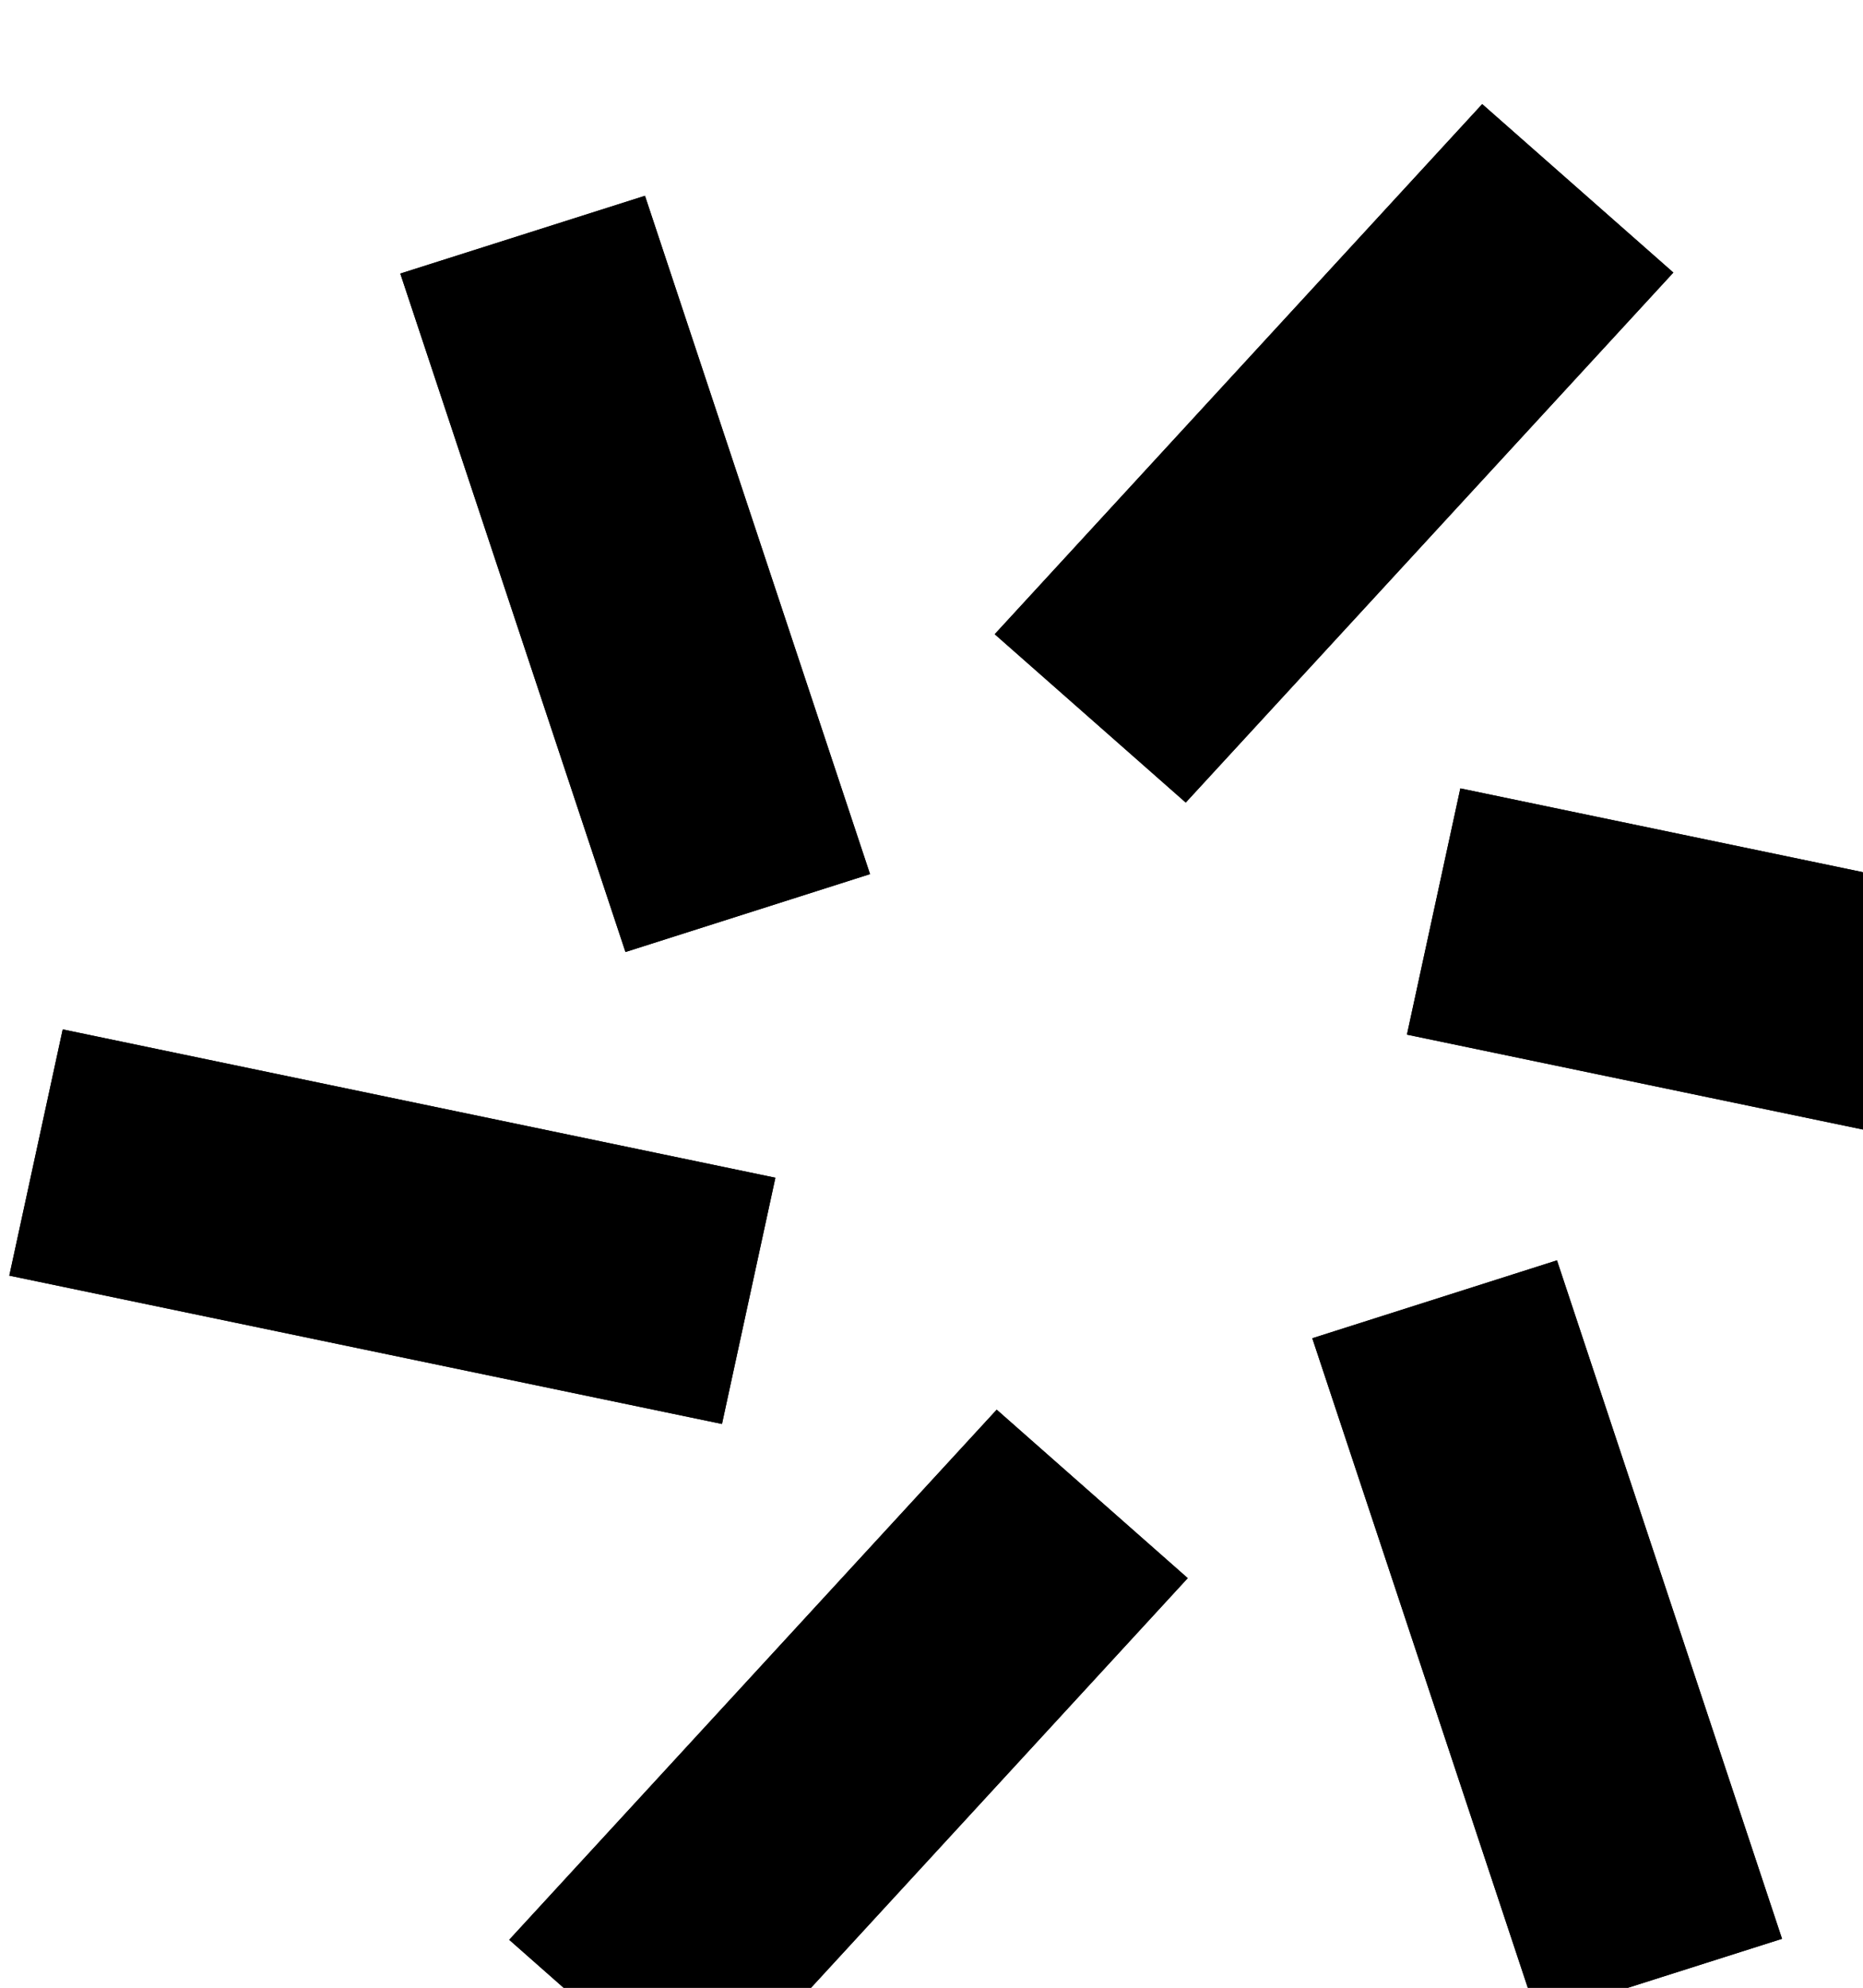 <svg
  xmlns="http://www.w3.org/2000/svg"
  aria-hidden="true"
  focusable="false"
  viewBox="0 0 15 16"
  fill="none"
>
  <path
    fill="currentColor"
    d="m11.934.838 1.539 1.356L9.547 6.46 8.009 5.105 11.934.838Z"
  />
  <path
    fill="currentColor"
    d="m11.934.838 1.539 1.356L9.547 6.46 8.009 5.105 11.934.838Z"
  />
  <path
    fill="currentColor"
    d="m17.496 7.54-.43 1.982-5.738-1.194.43-1.982 5.738 1.194Z"
  />
  <path
    fill="currentColor"
    d="m17.496 7.54-.43 1.982-5.738-1.194.43-1.982 5.738 1.194Z"
  />
  <path
    fill="currentColor"
    d="m14.348 15.606-1.97.626-1.812-5.46 1.97-.627 1.812 5.461Z"
  />
  <path
    fill="currentColor"
    d="m14.348 15.606-1.97.626-1.812-5.46 1.97-.627 1.812 5.461Z"
  />
  <path
    fill="currentColor"
    d="M5.637 16.97 4.1 15.614l3.925-4.267 1.538 1.356-3.925 4.267Z"
  />
  <path
    fill="currentColor"
    d="M5.637 16.97 4.1 15.614l3.925-4.267 1.538 1.356-3.925 4.267Z"
  />
  <path
    fill="currentColor"
    d="m.075 10.268.43-1.982L6.243 9.48l-.43 1.982-5.738-1.194Z"
  />
  <path
    fill="currentColor"
    d="m.075 10.268.43-1.982L6.243 9.48l-.43 1.982-5.738-1.194Z"
  />
  <path
    fill="currentColor"
    d="m3.223 2.202 1.97-.626 1.812 5.46-1.969.627-1.813-5.461Z"
  />
  <path
    fill="currentColor"
    d="m3.223 2.202 1.97-.626 1.812 5.46-1.969.627-1.813-5.461Z"
  />
</svg>
